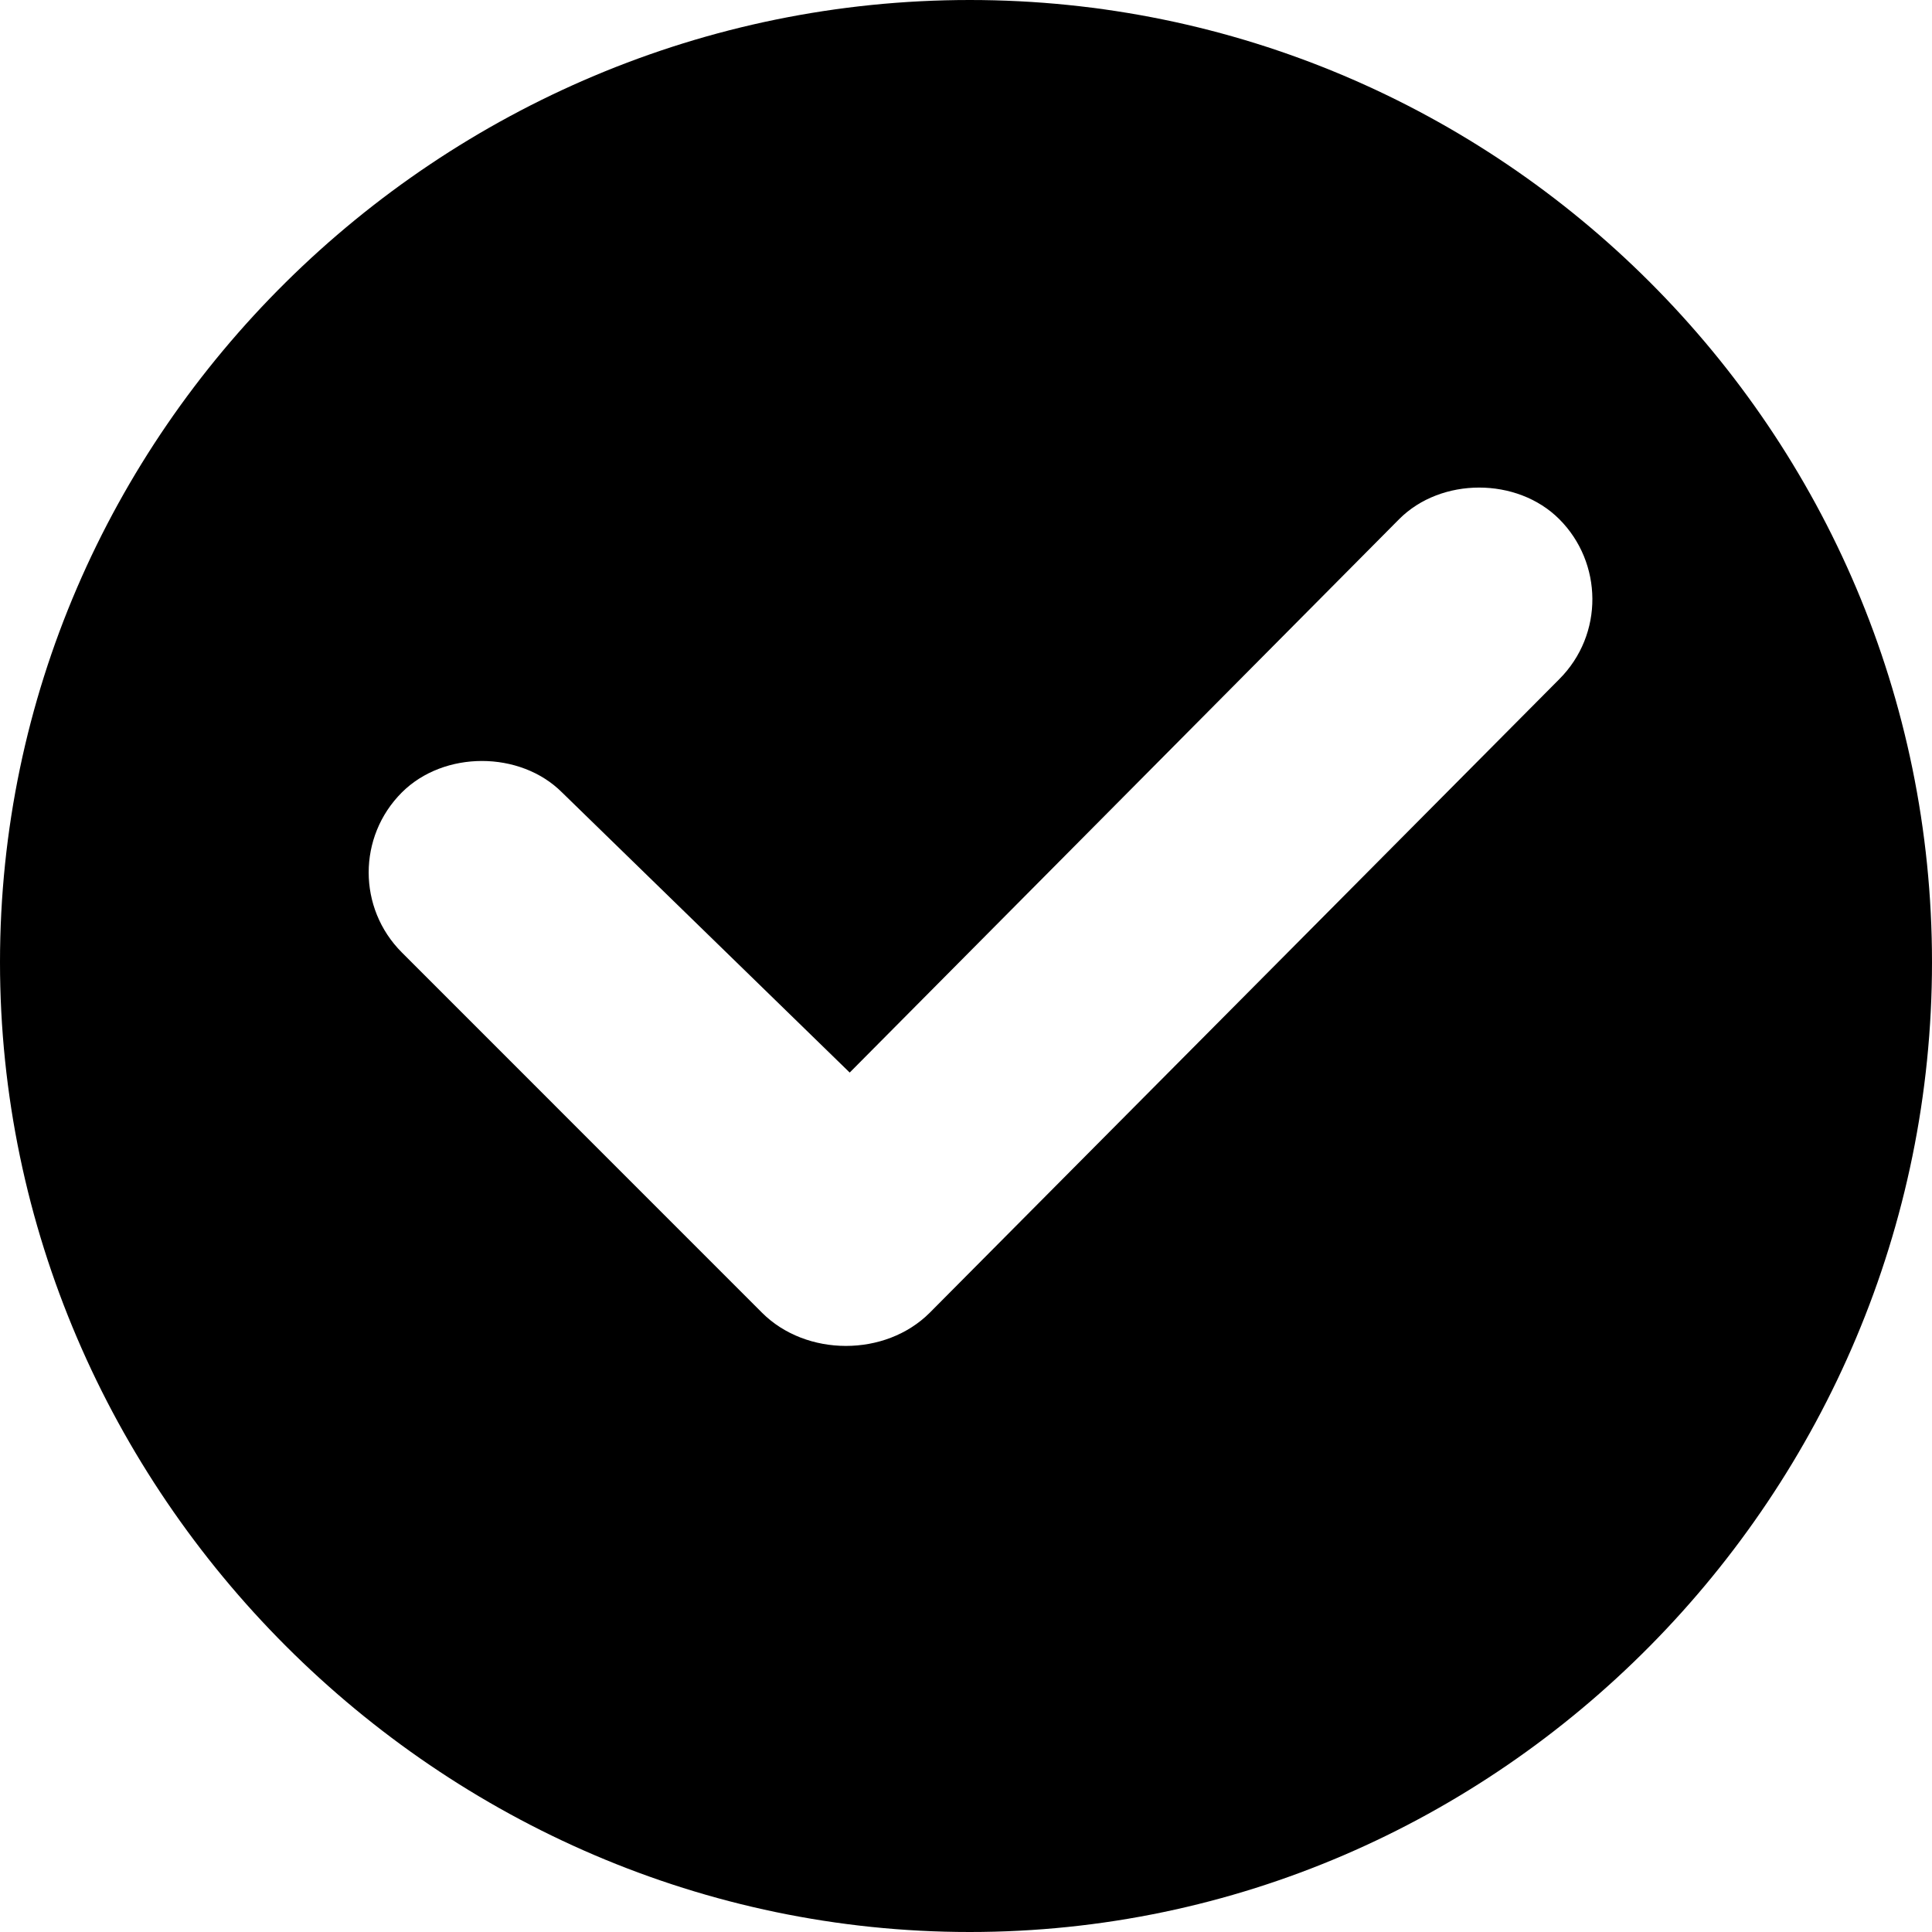 <svg xmlns="http://www.w3.org/2000/svg" viewBox="0 0 512 512"><path d="M257 0C116.39 0 0 114.39 0 255s116.39 257 257 257 255-116.39 255-257S397.61 0 257 0zm156.21 180L246.39 347.89c-11.75 11.75-32.73 11.7-44.44 0l-95.45-95.47c-11.73-11.73-11.73-30.69 0-42.42 11.12-11.11 31.33-11.11 42.44 0l76.24 74.24 145.61-146.66c11.1-11.14 31.26-11.17 42.43 0 11.51 11.51 11.89 30.52-.01 42.42z"/></svg>